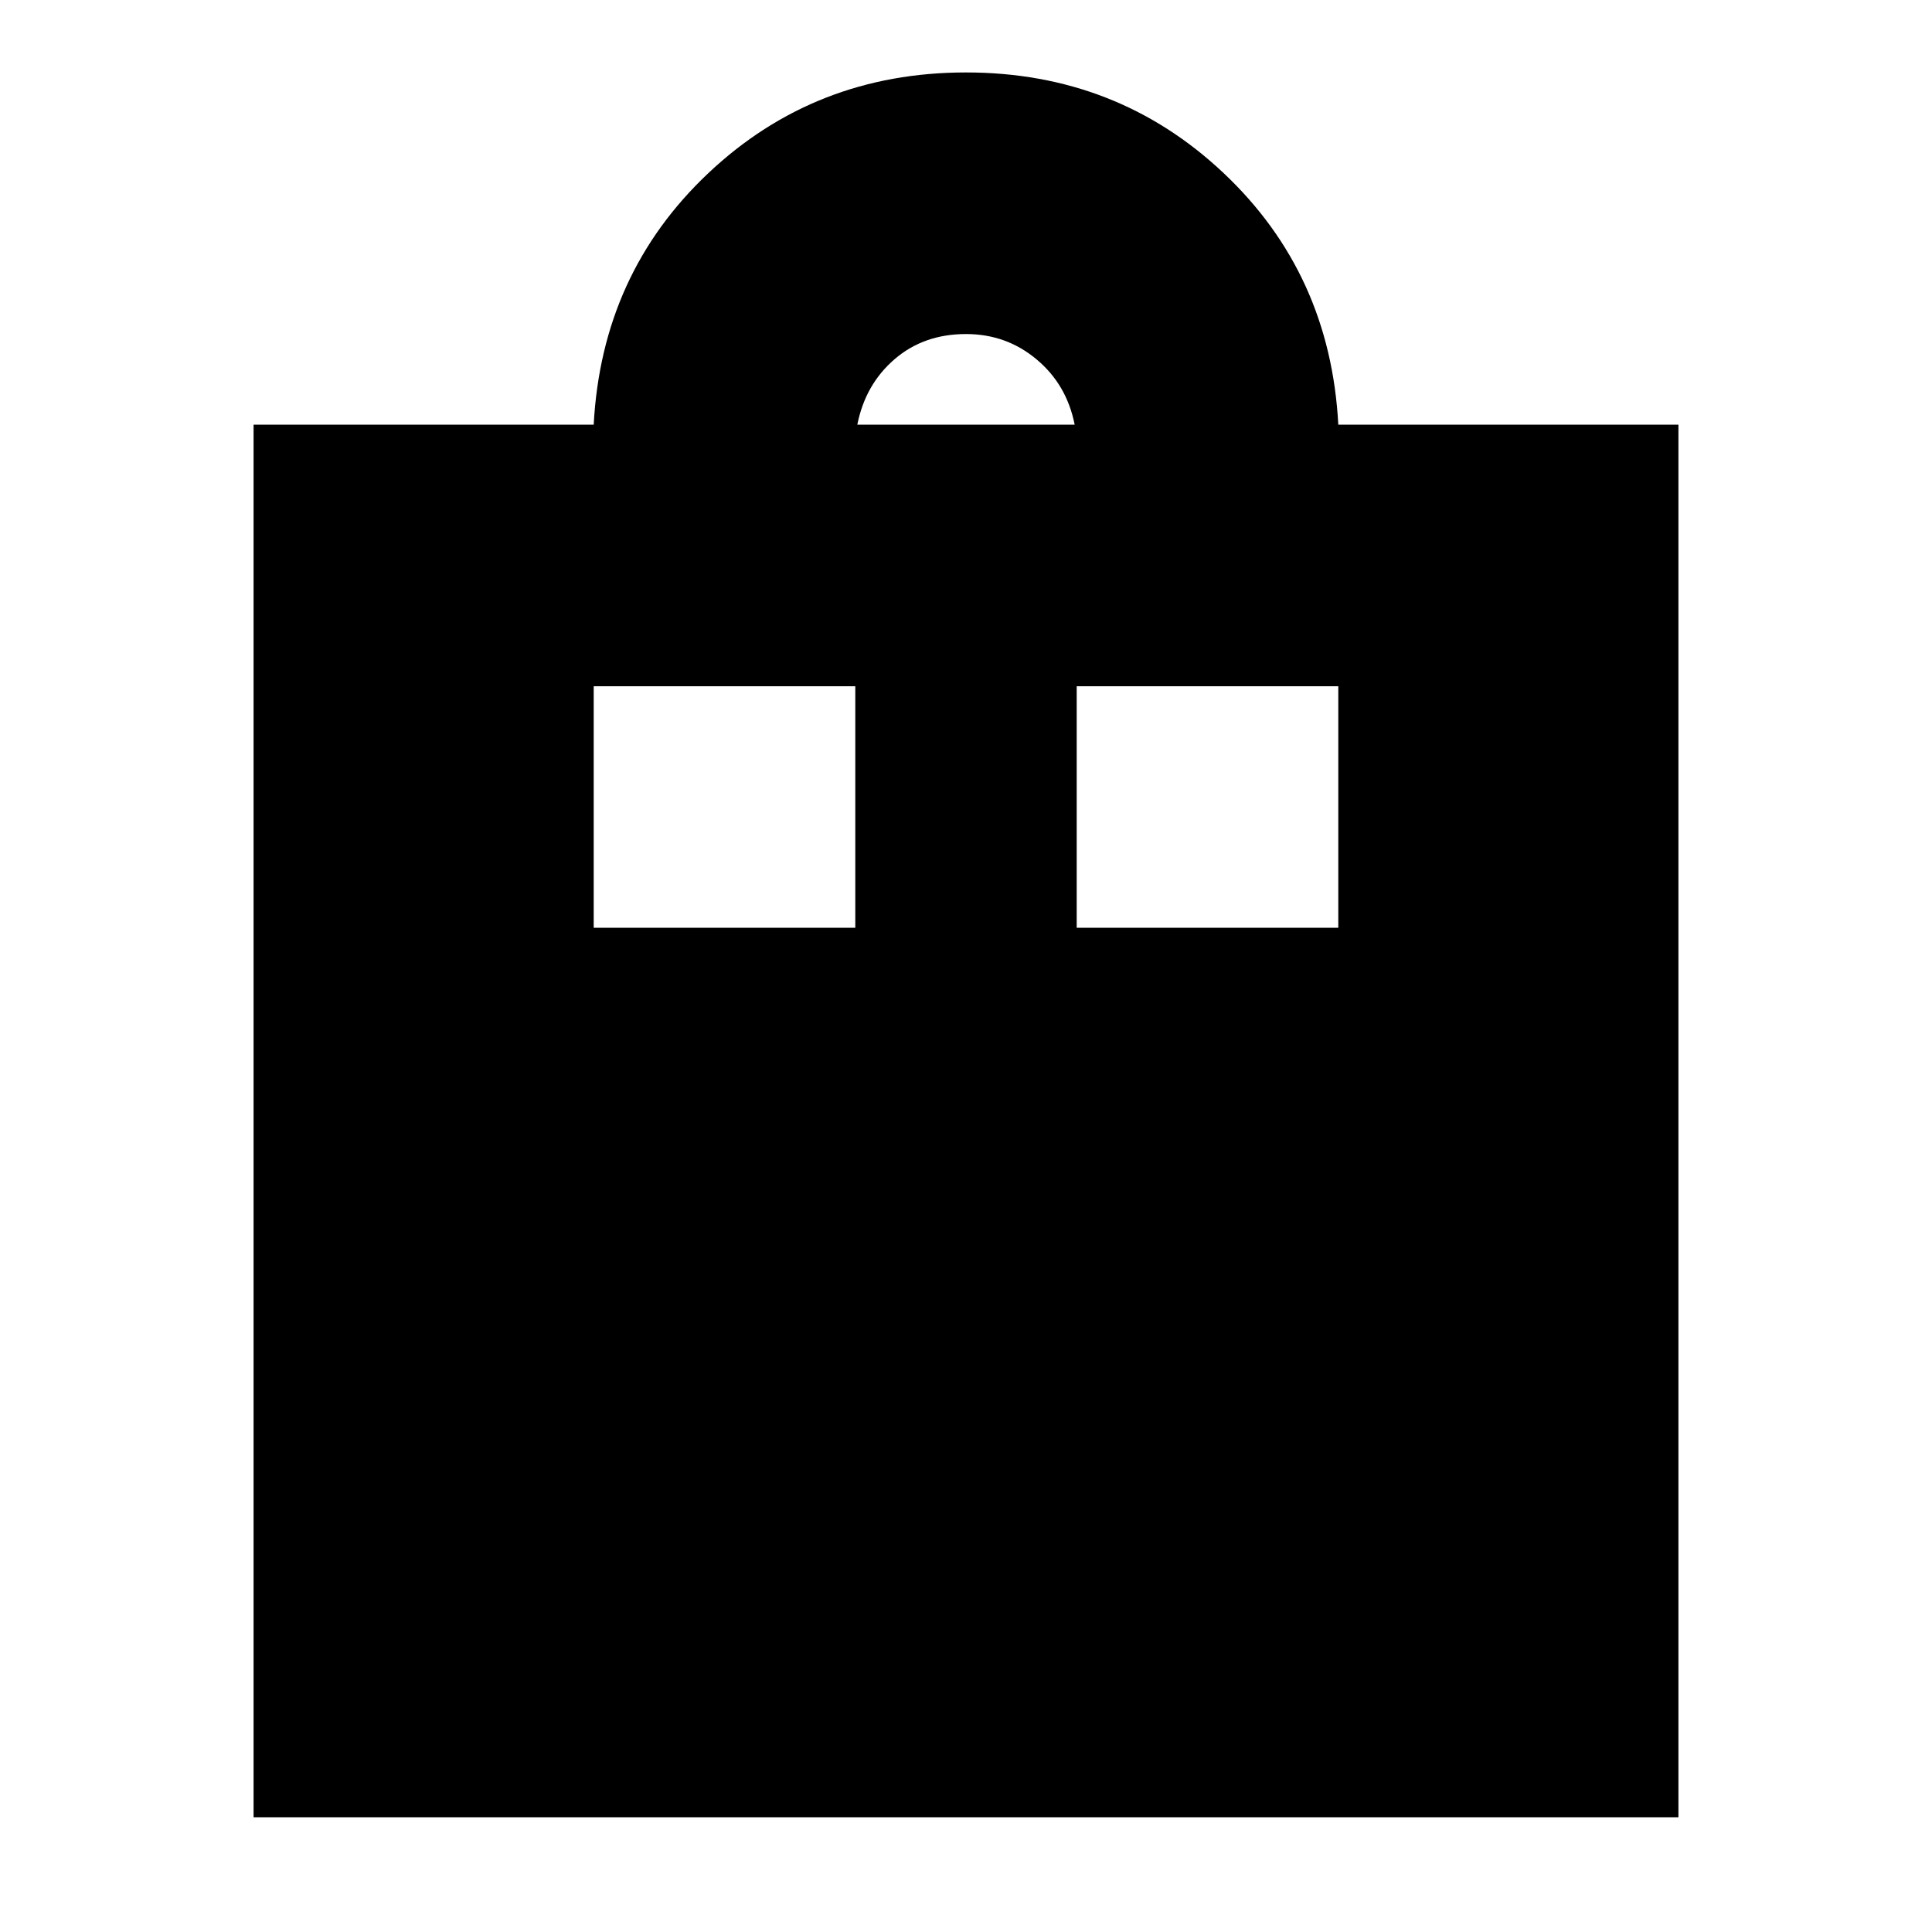 <svg xmlns="http://www.w3.org/2000/svg" height="20" width="20"><path d="M2.625 18.812V4.396H6.146Q6.229 2.833 7.333 1.792Q8.438 0.75 10 0.75Q11.562 0.75 12.667 1.792Q13.771 2.833 13.854 4.396H17.375V18.812ZM10 3.458Q9.562 3.458 9.26 3.719Q8.958 3.979 8.875 4.396H11.125Q11.042 3.979 10.729 3.719Q10.417 3.458 10 3.458ZM6.146 9.604H8.854V7.104H6.146ZM11.146 9.604H13.854V7.104H11.146Z"/></svg>